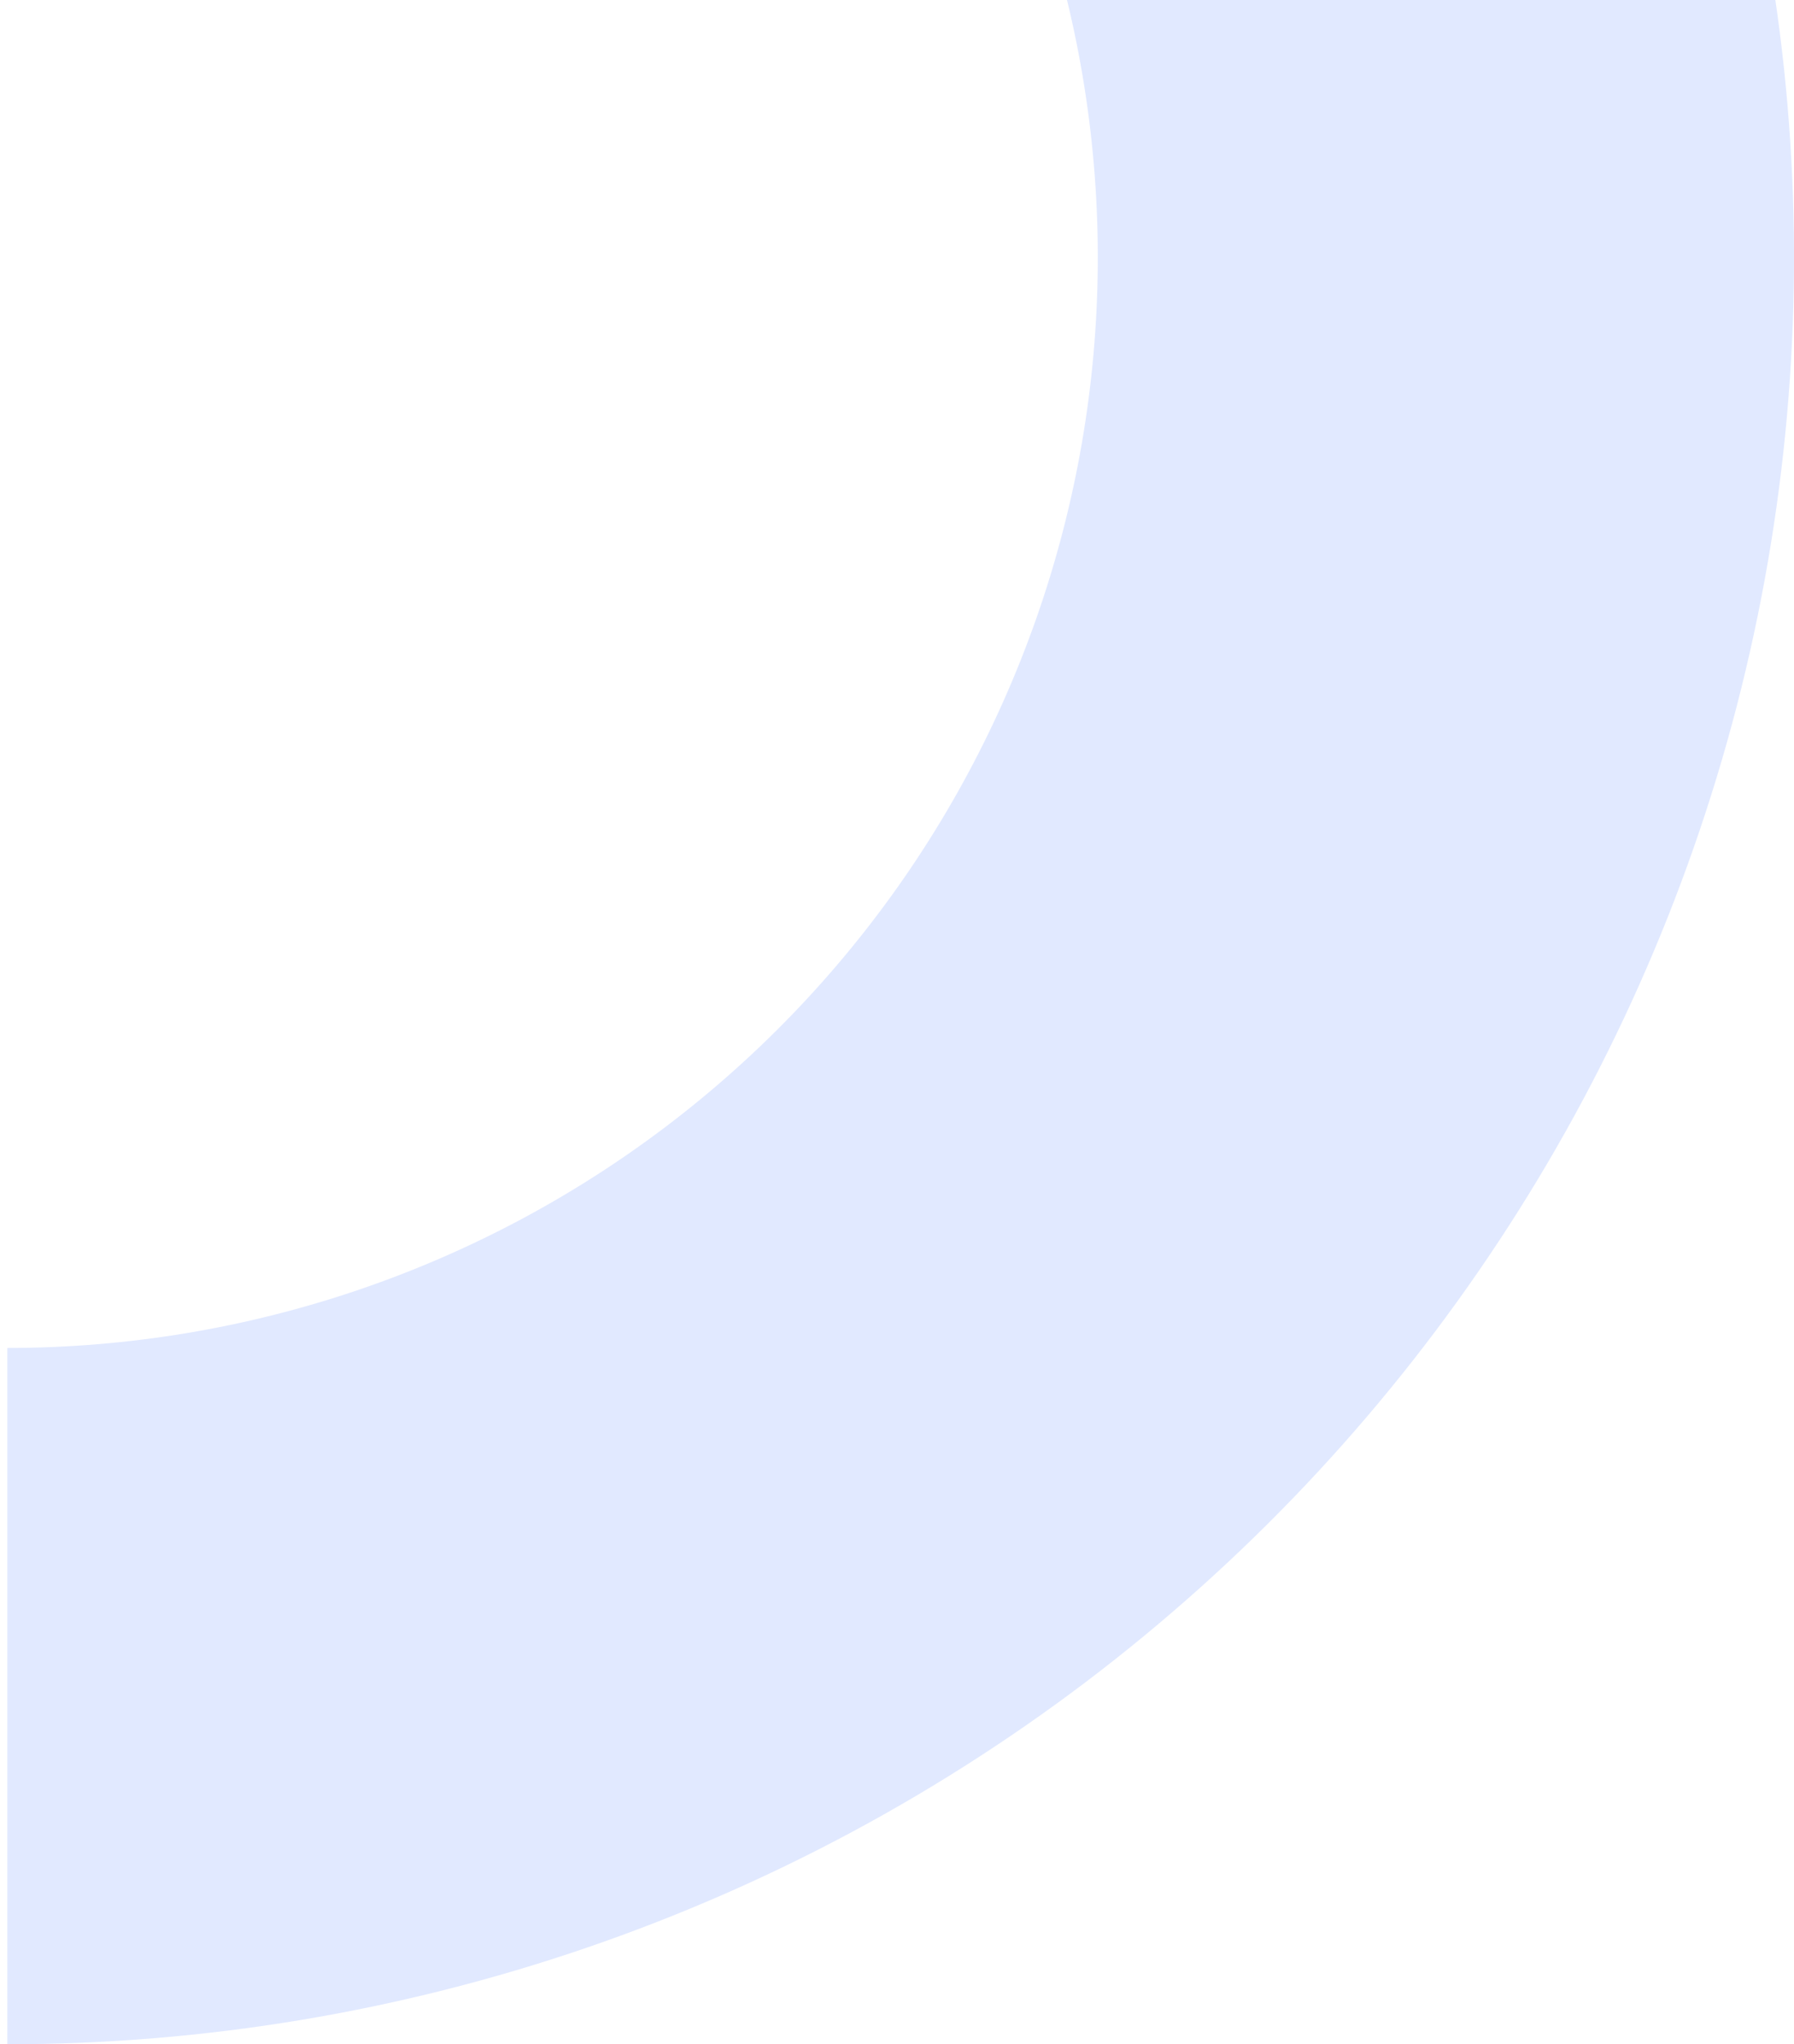 <svg width="122" height="139" viewBox="0 0 122 139" fill="none" xmlns="http://www.w3.org/2000/svg">
<path d="M0.5 139C27.41 139 53.559 130.066 74.843 113.601C96.127 97.135 111.344 74.07 118.104 48.023C124.864 21.976 122.786 -5.579 112.195 -30.317C101.604 -55.055 83.101 -75.578 59.587 -88.665L36.563 -47.295C50.914 -39.308 62.207 -26.783 68.671 -11.684C75.135 3.414 76.403 20.232 72.277 36.129C68.151 52.026 58.864 66.104 45.874 76.153C32.883 86.203 16.924 91.655 0.5 91.655L0.5 139Z" fill="#E1E9FF"/>
</svg>
